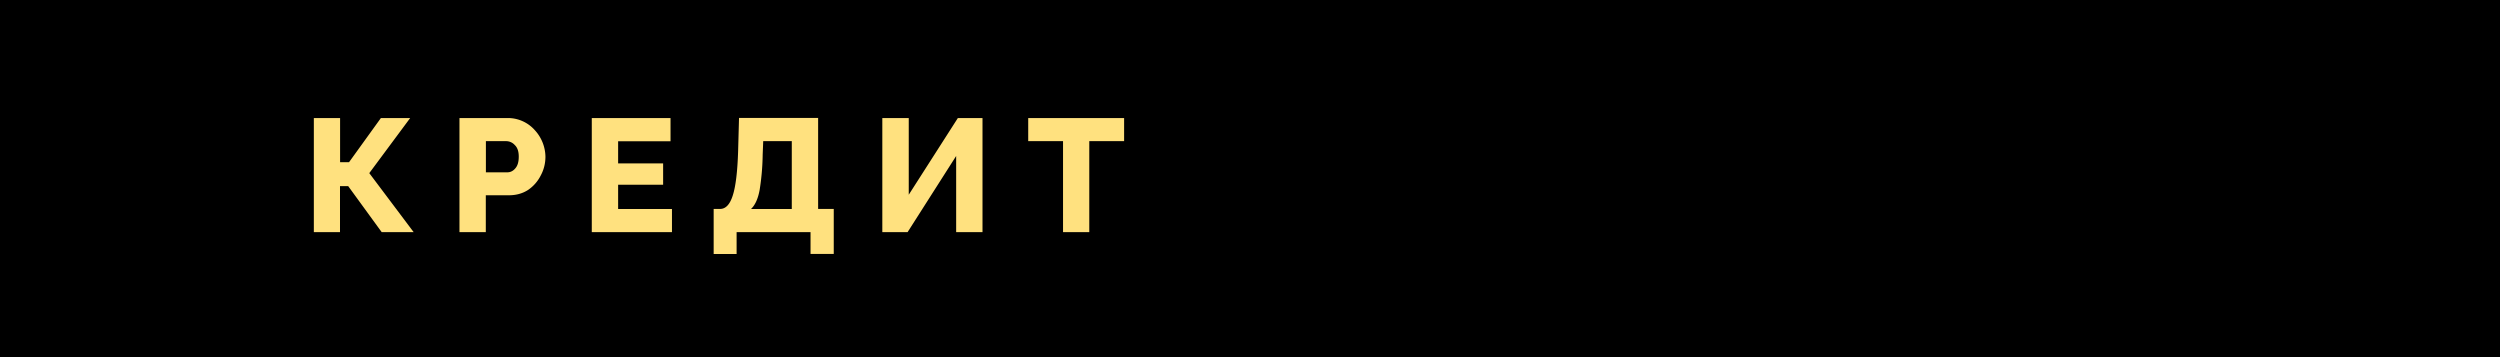 <svg width="280" height="40" fill="none" xmlns="http://www.w3.org/2000/svg"><path fill="#000" d="M0 0h280v40H0z"/><path d="M35.15 26V13.22h2.94v4.95h1l3.57-4.95h3.28l-4.58 6.17L46.33 26h-3.58L39 20.85h-.92V26h-2.94Zm16.31 0V13.22h5.45a4.03 4.03 0 0 1 3 1.37 4.49 4.49 0 0 1 1.18 2.95c0 .74-.17 1.45-.52 2.1a4.3 4.3 0 0 1-1.42 1.63c-.62.4-1.33.6-2.15.6h-2.59V26h-2.95Zm2.95-6.7h2.41c.35 0 .65-.15.9-.45.26-.3.38-.73.38-1.31 0-.59-.15-1.02-.45-1.3a1.3 1.3 0 0 0-.93-.43h-2.3v3.5Zm20.85 4.1V26h-8.98V13.22h8.82v2.6h-5.87v2.48h5.04v2.39h-5.04v2.72h6.03Zm4.67 5.05V23.4h.72c.63 0 1.1-.5 1.42-1.51.33-1.02.53-2.69.6-4.99l.1-3.69h8.86v10.19h1.75v5.04h-2.6V26H82.5v2.45h-2.57Zm4.18-5.04h4.57v-7.6h-3.2l-.06 1.51a27.3 27.3 0 0 1-.34 3.95c-.18.98-.5 1.7-.97 2.14ZM98.82 26V13.22h2.96v8.59l5.5-8.59h2.76V26h-2.95v-8.53L101.65 26h-2.83Zm27.09-10.19H122V26h-2.94V15.81h-3.9v-2.59h10.74v2.6Z" fill="#FFE17F"/></svg>